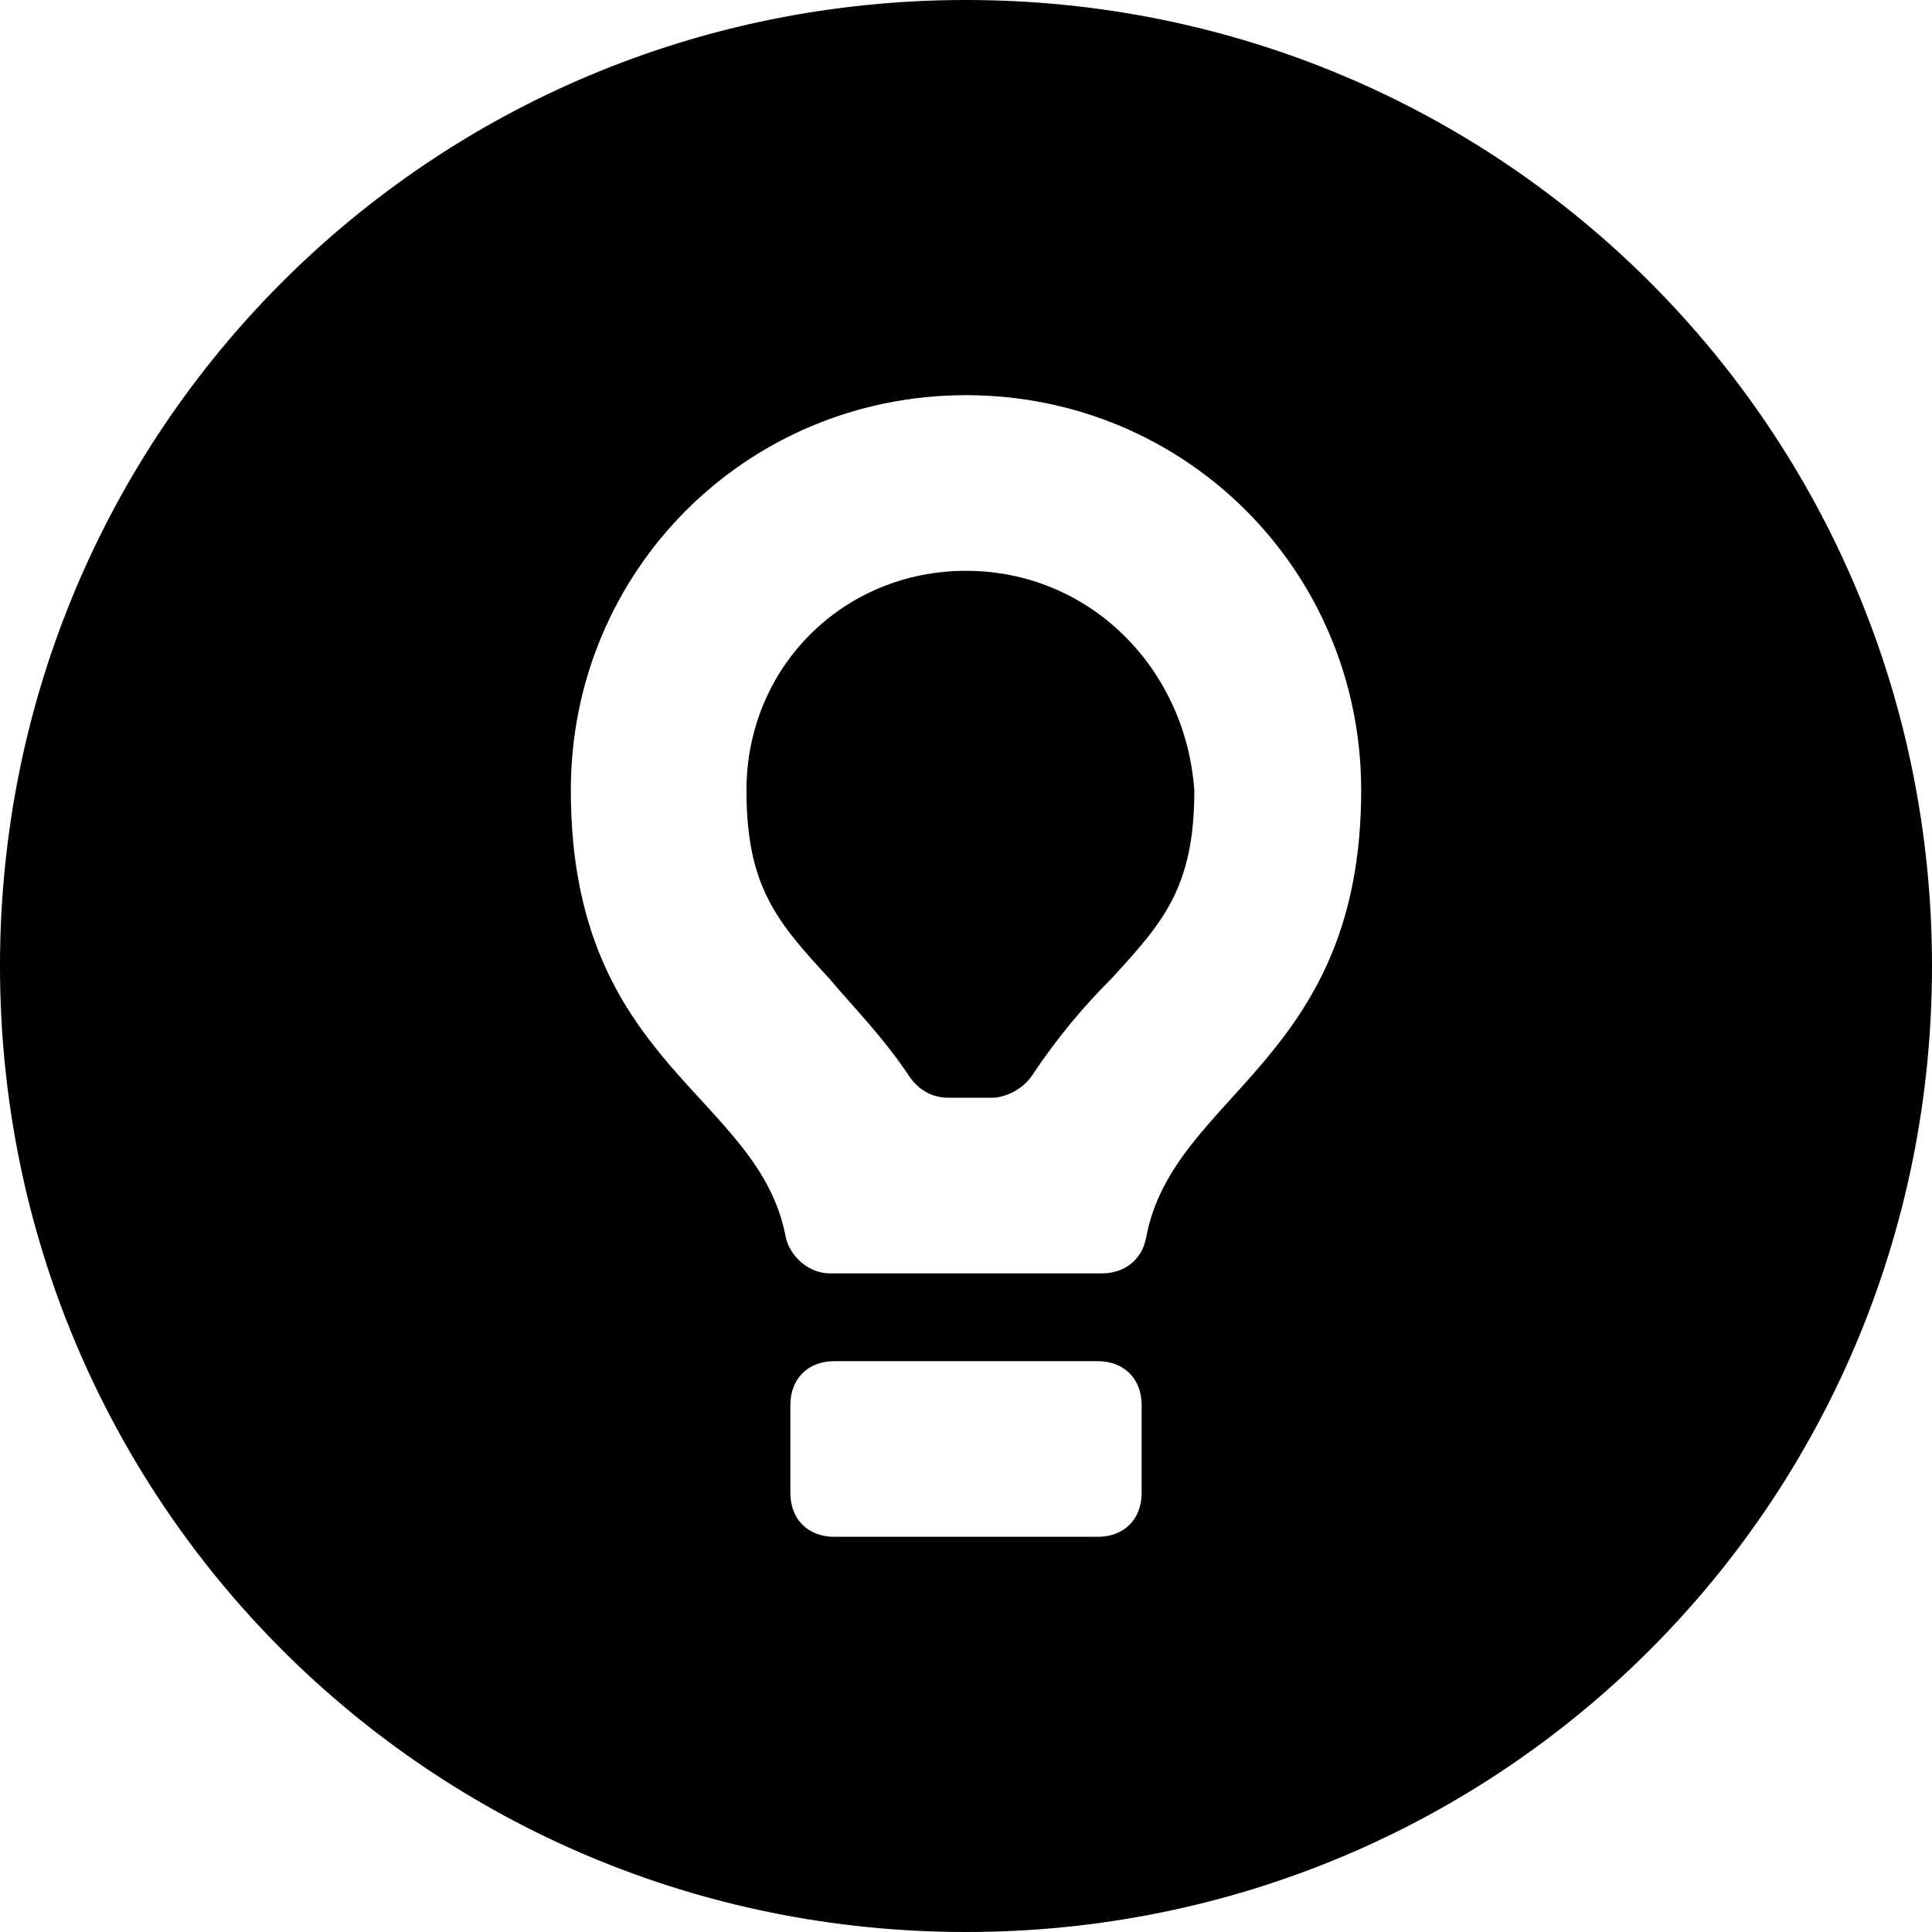 <?xml version='1.0' encoding='iso-8859-1'?>
<svg version="1.1" xmlns="http://www.w3.org/2000/svg" viewBox="0 0 44 44" xmlns:xlink="http://www.w3.org/1999/xlink" enable-background="new 0 0 44 44">
  <g>
    <path d="m22,13c-2.8,0-5,2.2-5,5 0,2.2 0.7,3 1.9,4.3 0.5,0.6 1.2,1.3 1.8,2.2 0.2,0.3 0.5,0.5 0.9,0.5h1c0.3,0 0.7-0.2 0.9-0.5 0.6-0.9 1.2-1.6 1.8-2.2 1.2-1.3 1.9-2.1 1.9-4.3-0.2-2.8-2.4-5-5.2-5z"/>
    <path d="m22,0c-12.2,0-22,9.8-22,22s9.8,22 22,22 22-9.8 22-22-9.8-22-22-22zm4,34c0,0.6-0.4,1-1,1h-6c-0.6,0-1-0.4-1-1v-2c0-0.6 0.4-1 1-1h6c0.6,0 1,0.4 1,1v2zm.1-5.8c-0.1,0.5-0.5,0.8-1,0.8h-6.2c-0.5,0-0.9-0.4-1-0.8-0.6-3.3-4.9-3.9-4.9-10.2 0-5 4-9 9-9s9,4 9,9c0,6.2-4.3,6.9-4.9,10.2z"/>
  </g>
</svg>
